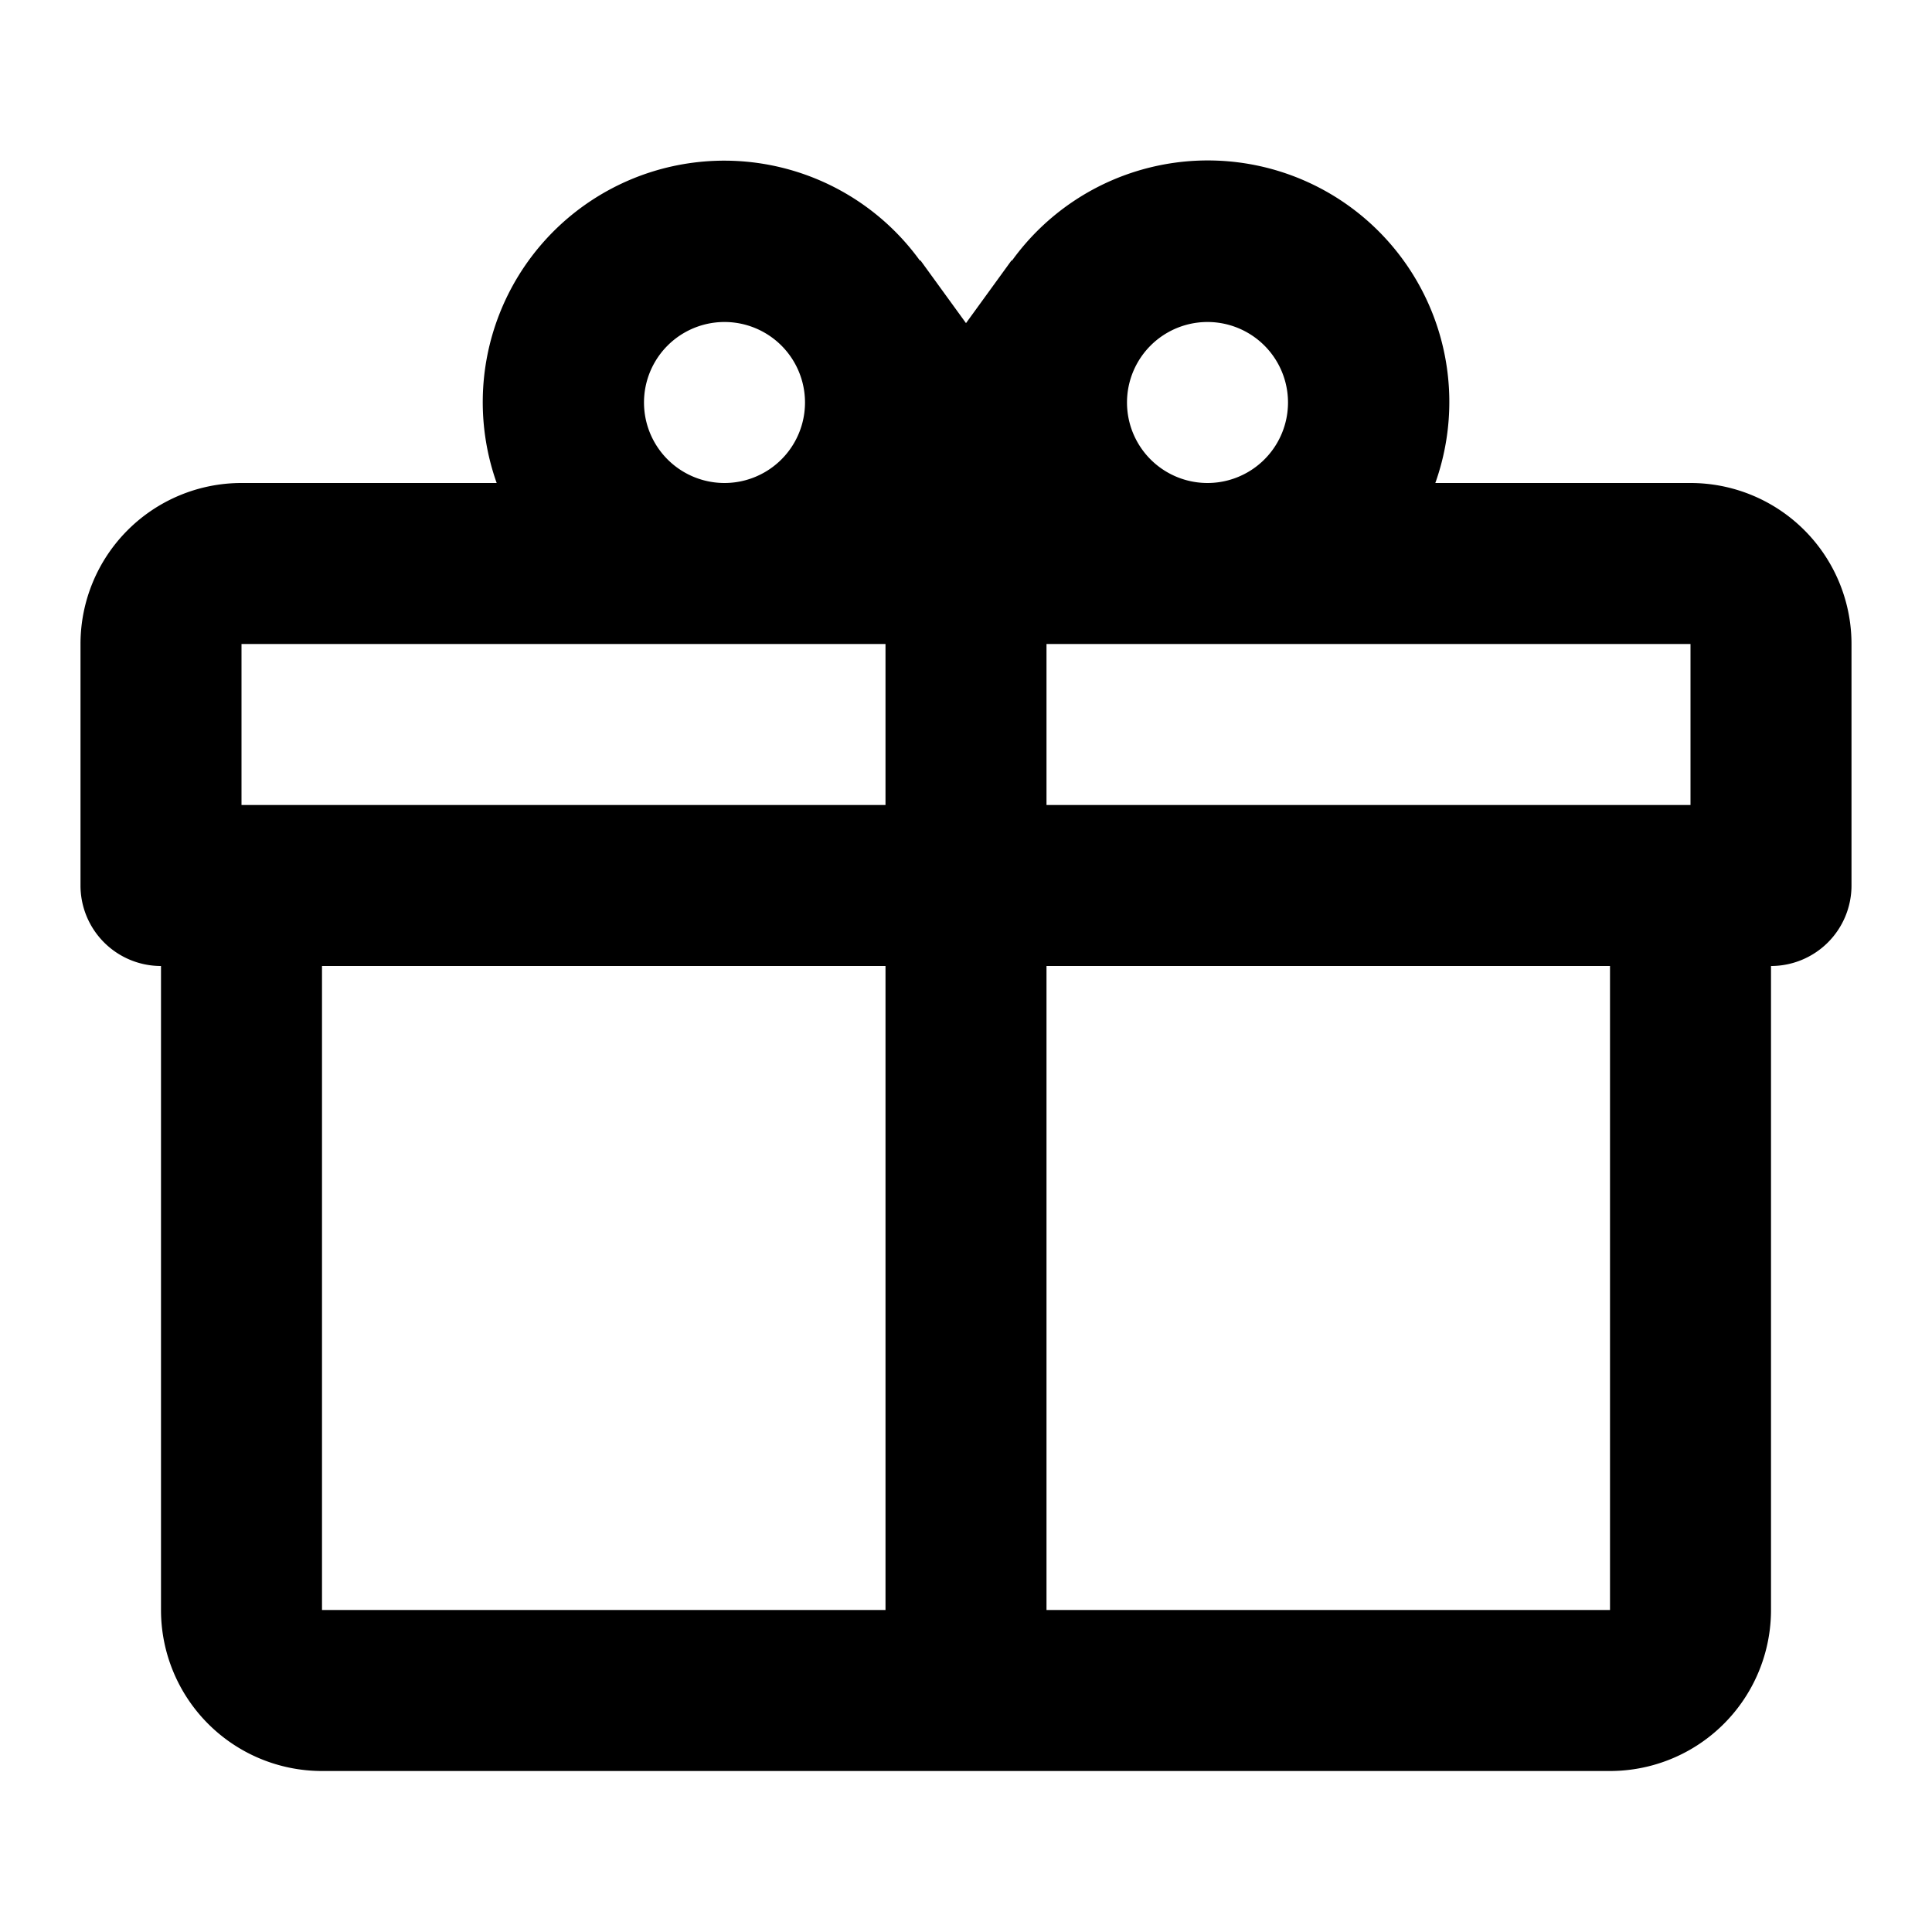 <svg xmlns="http://www.w3.org/2000/svg" width="24" height="24"><path d="M22 12v8a2 2 0 0 1-2 2H4a2 2 0 0 1-2-2v-8a1 1 0 0 1-1-1V8a2 2 0 0 1 2-2h3.17a3 3 0 0 1 5.258-2.762l.006-.004.566.78.566-.78.005.004A3 3 0 0 1 17.83 6H21a2 2 0 0 1 2 2v3a1 1 0 0 1-1 1zM4 20h7v-8H4v8zm16 0v-8h-7v8h7zM9 4a1 1 0 1 0 0 2 1 1 0 0 0 0-2zm6 0a1 1 0 1 0 0 2 1 1 0 0 0 0-2zM3 8v2h8V8H3zm10 0v2h8V8h-8z"/></svg>